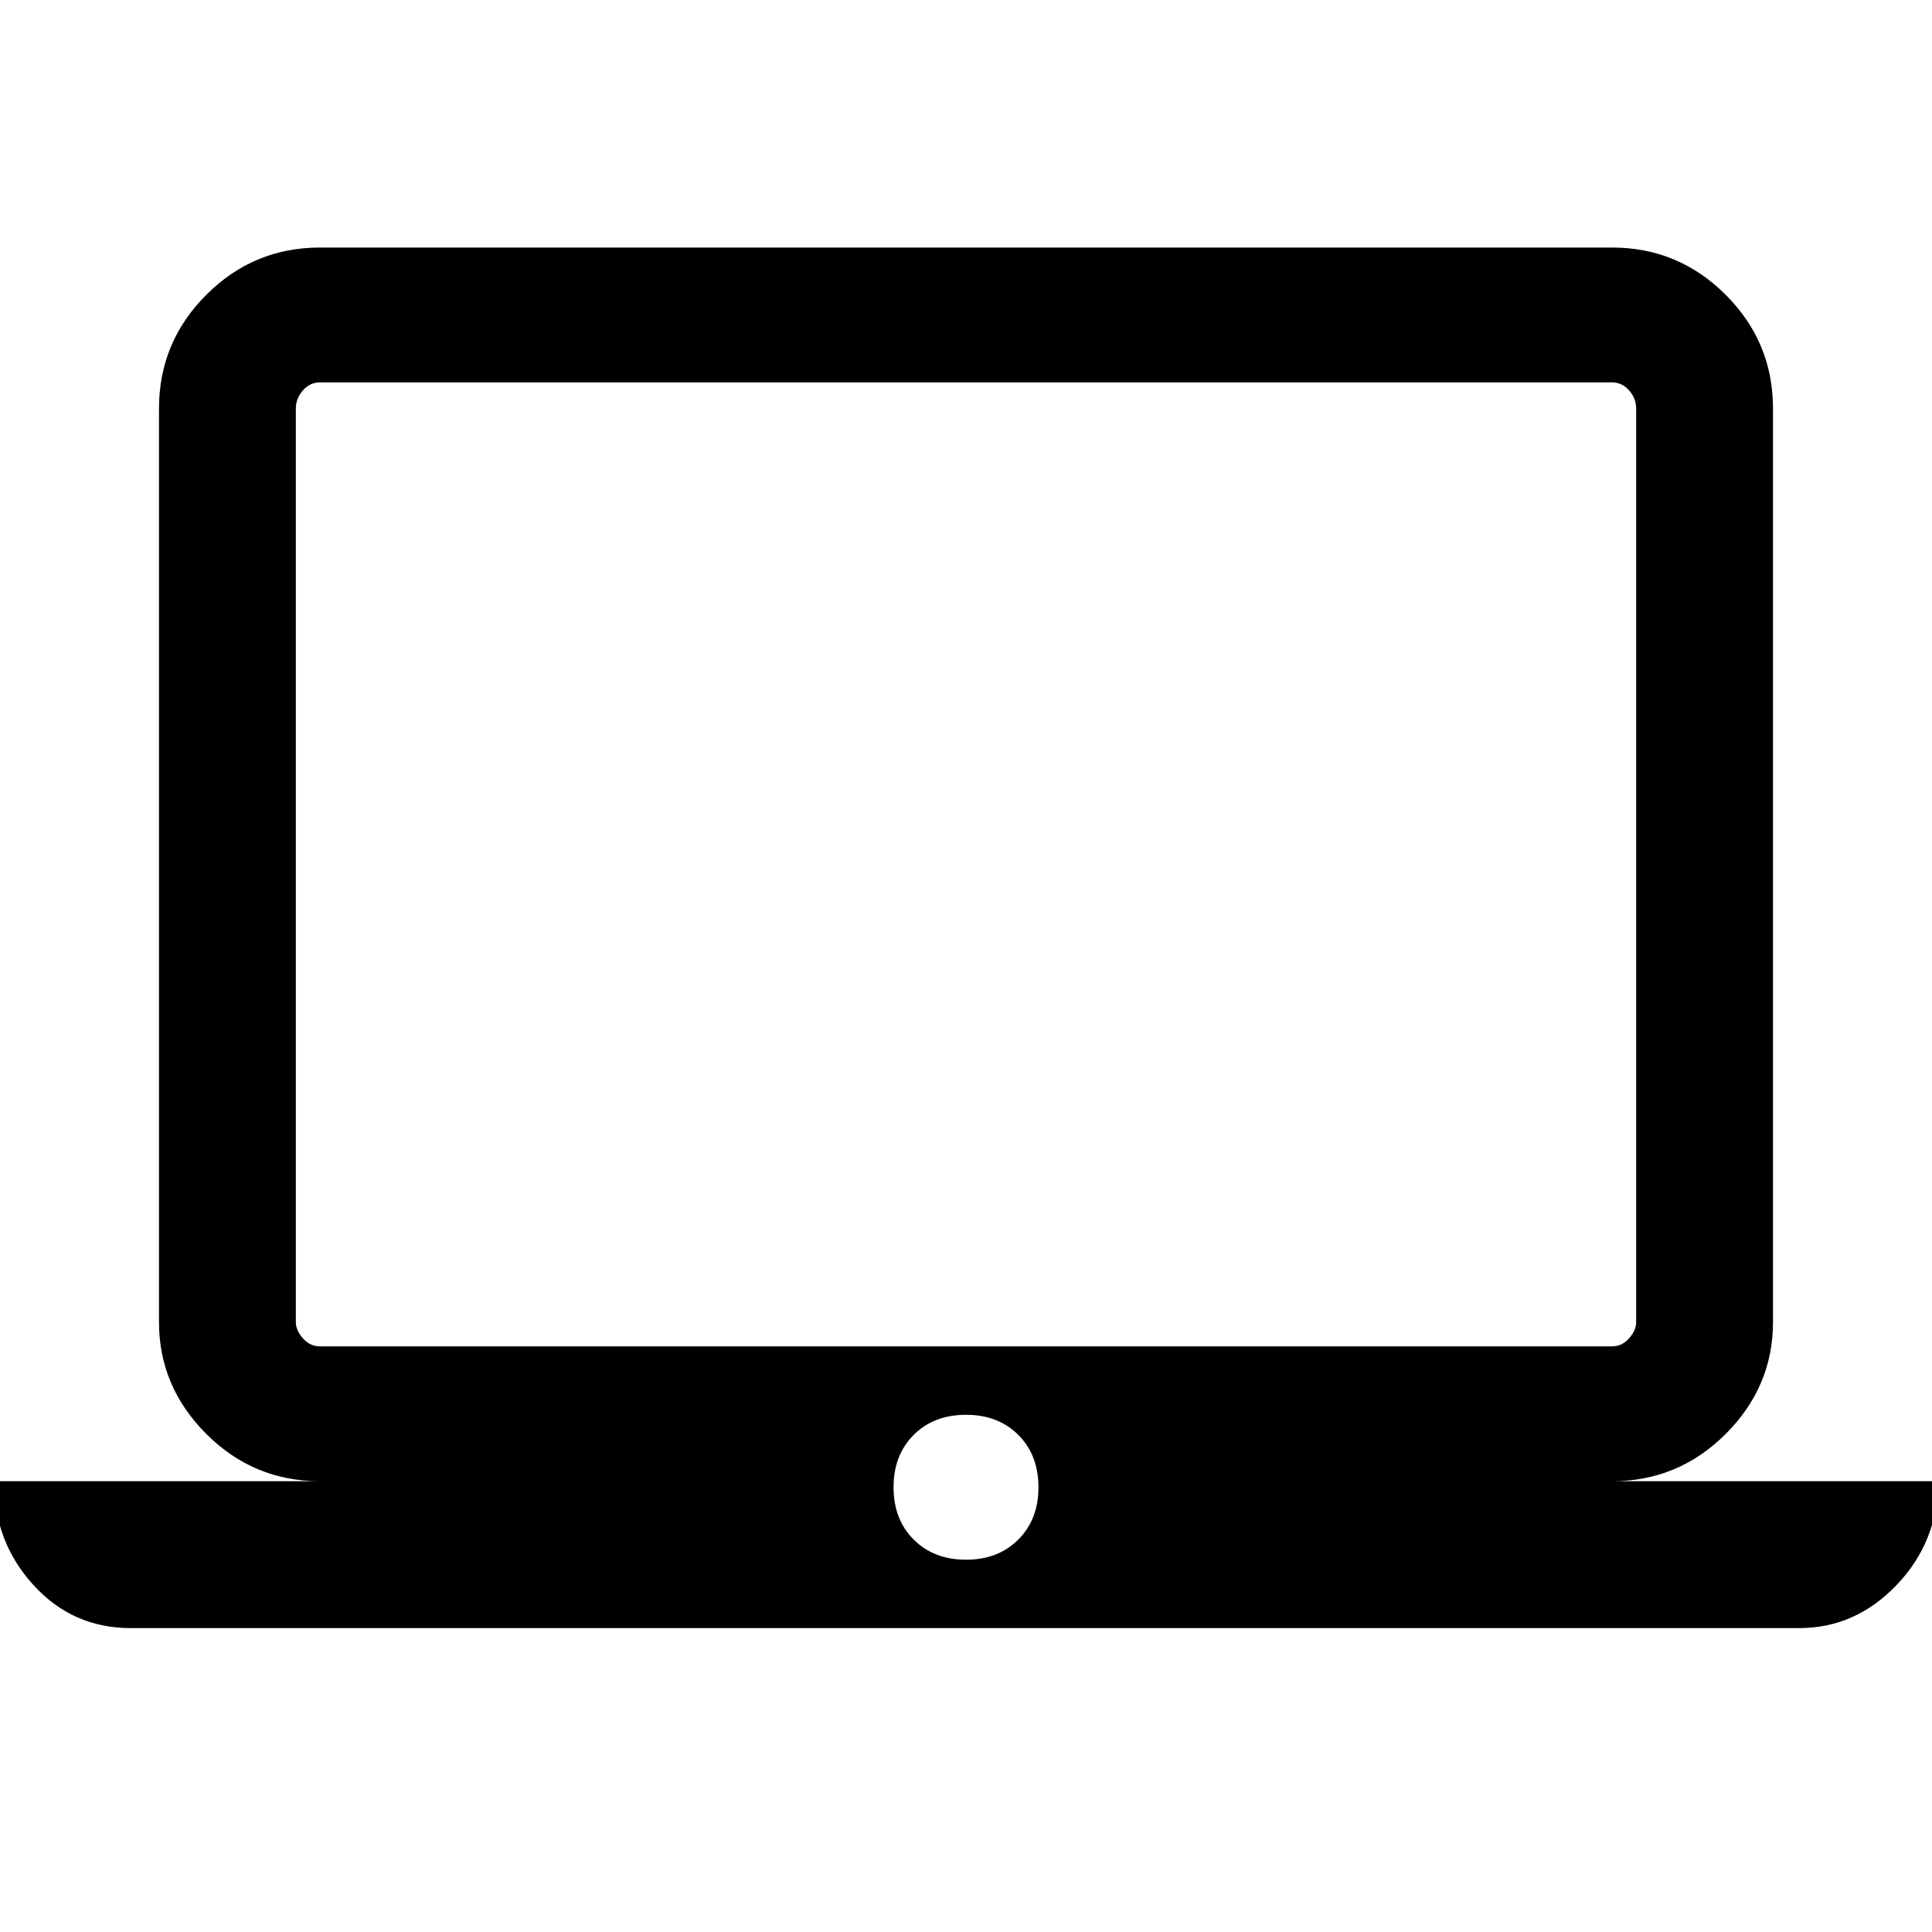 <svg xmlns="http://www.w3.org/2000/svg" height="40" width="40"><path d="M2.708 33.708q-1.208 0-2.02-.896-.813-.895-.813-2.145h6.75q-1.375 0-2.354-.979-.979-.98-.979-2.313V8.458q0-1.375.979-2.354.979-.979 2.354-.979h26.75q1.375 0 2.354.979.979.979.979 2.354v18.917q0 1.333-.979 2.313-.979.979-2.354.979h6.75q0 1.25-.854 2.145-.854.896-2.021.896Zm30.667-5.833q.208 0 .354-.167.146-.166.146-.333V8.458q0-.208-.146-.375-.146-.166-.354-.166H6.625q-.208 0-.354.166-.146.167-.146.375v18.917q0 .167.146.333.146.167.354.167ZM20 32.292q.667 0 1.083-.417.417-.417.417-1.083 0-.667-.417-1.084-.416-.416-1.083-.416t-1.083.416q-.417.417-.417 1.084 0 .666.417 1.083.416.417 1.083.417ZM6.125 27.875V7.917 27.875Z"/></svg>